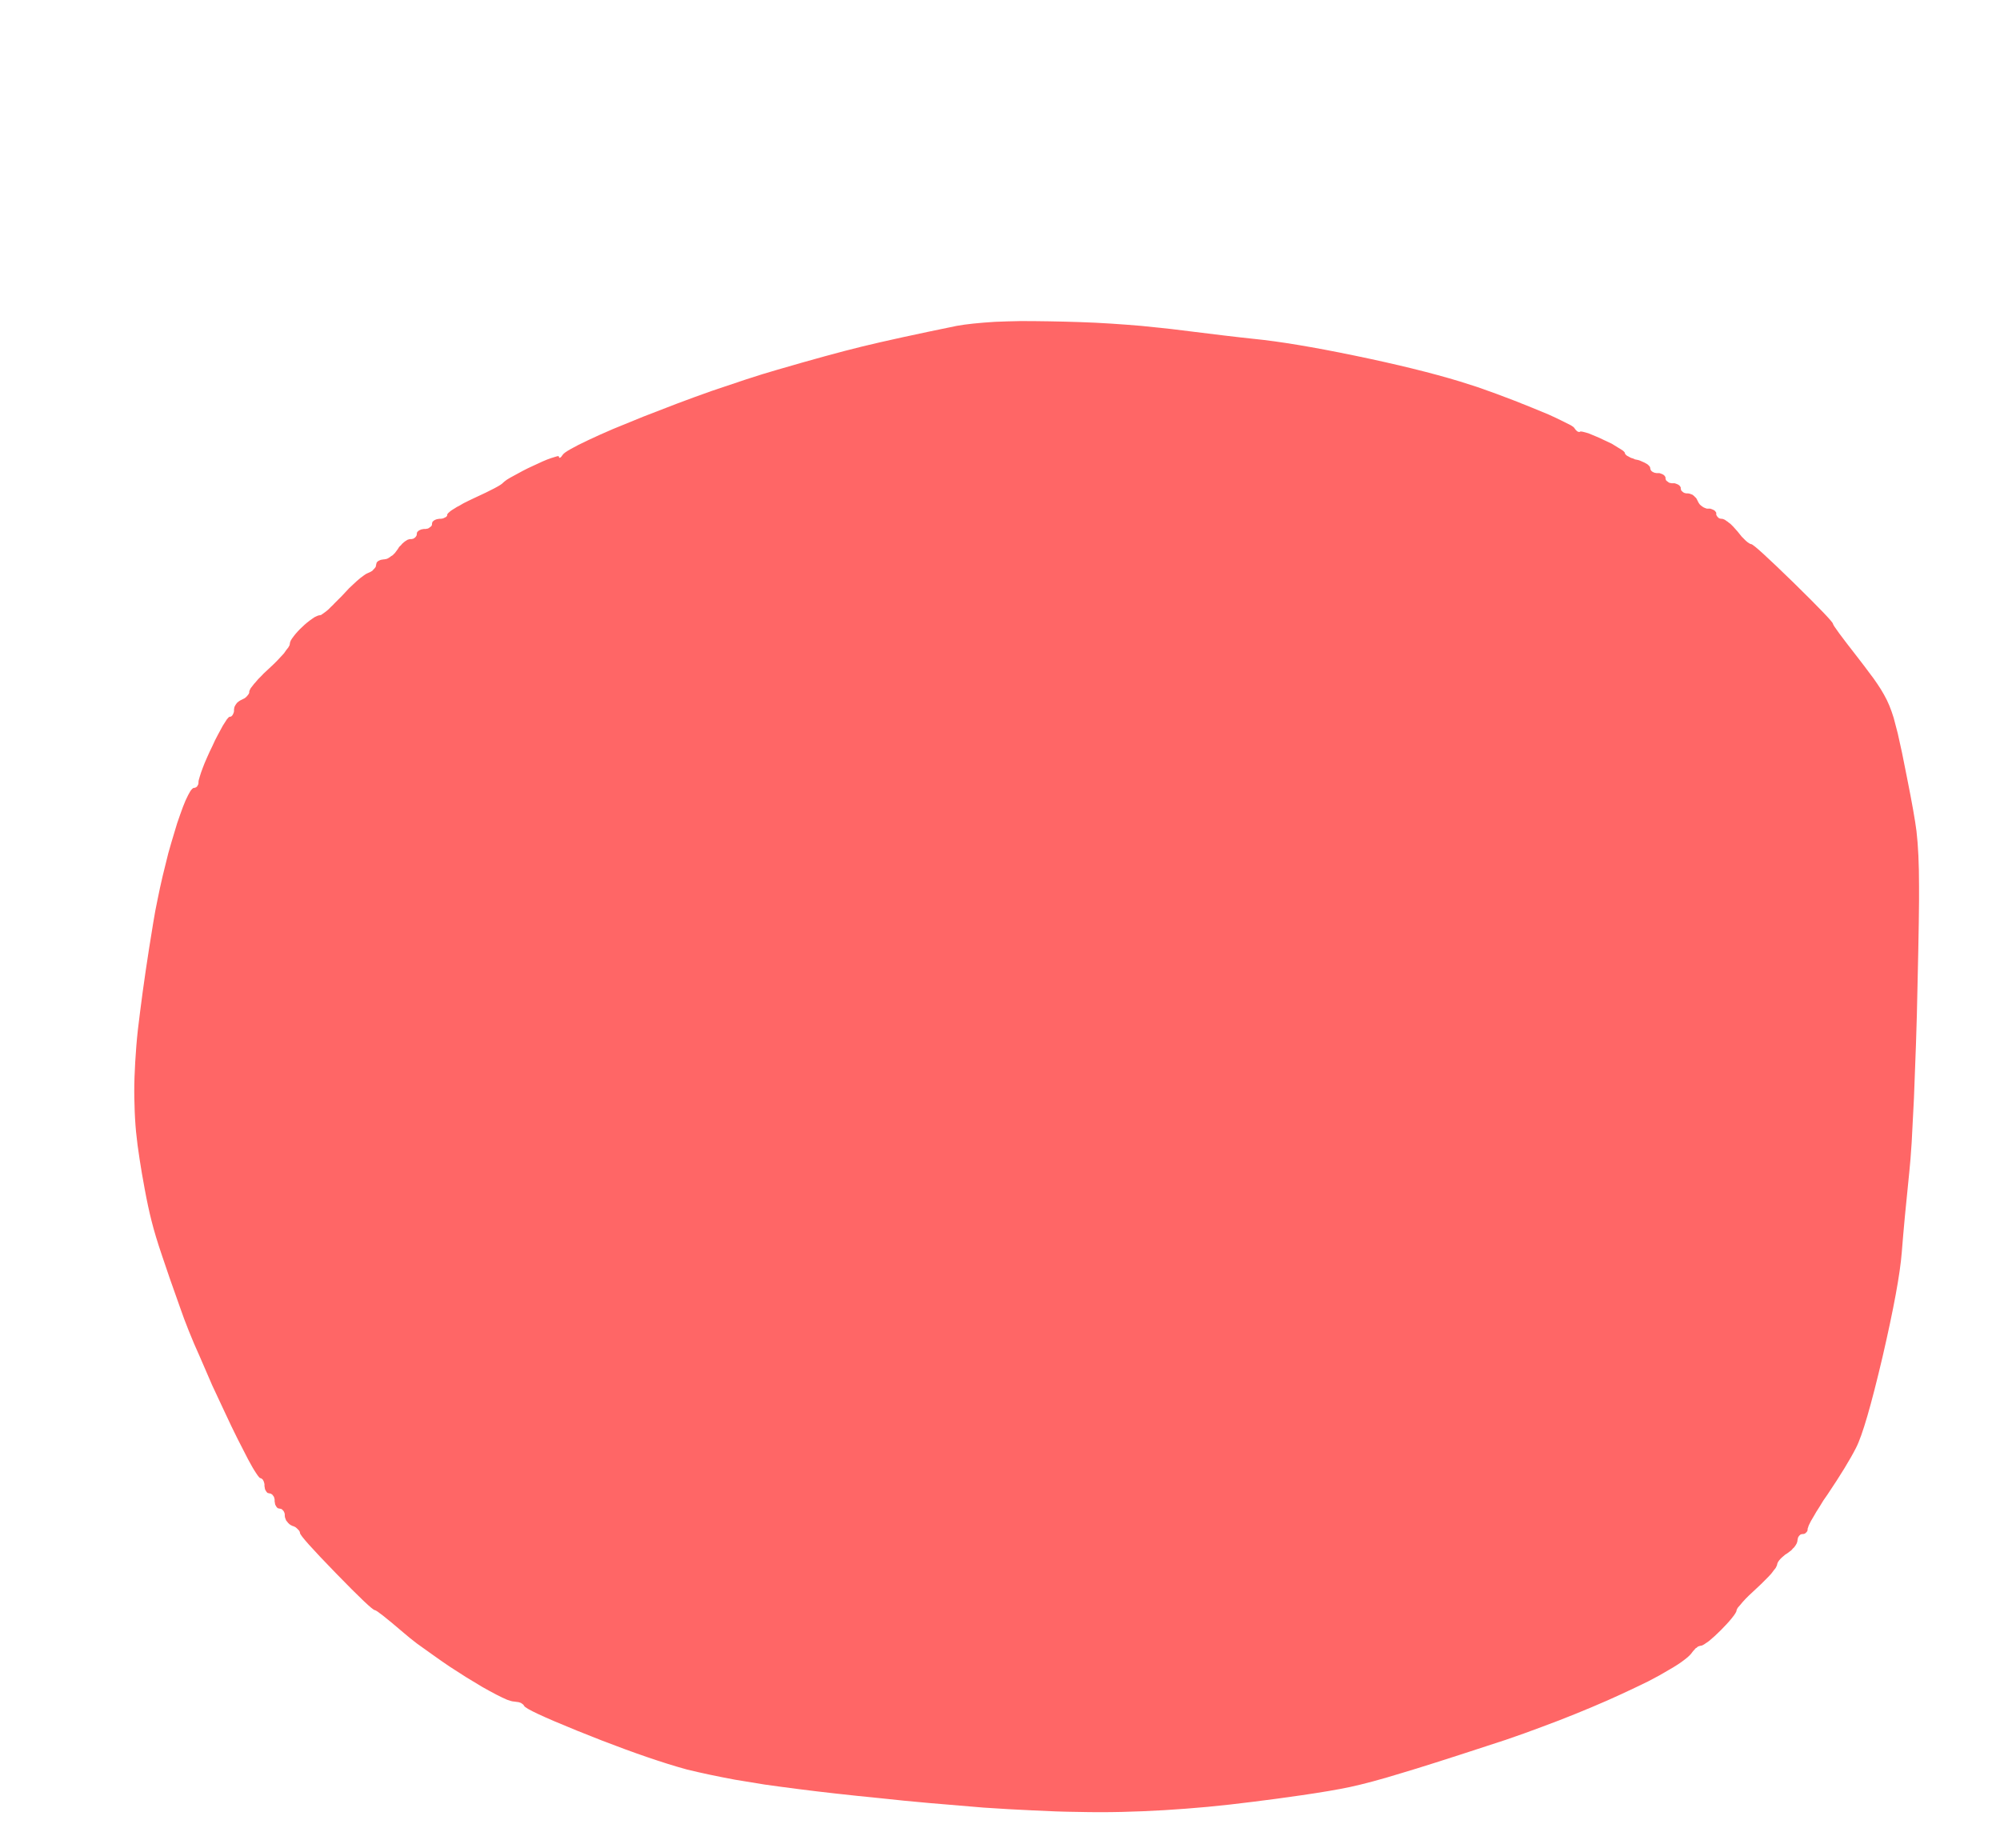 <?xml version="1.0" encoding="UTF-8" standalone="no"?>
<svg xmlns:xlink="http://www.w3.org/1999/xlink" height="364.0px" width="394.0px" xmlns="http://www.w3.org/2000/svg">
  <g transform="matrix(1.0, 0.0, 0.0, 1.0, 0.0, 0.0)">
    <path d="M183.1 355.2 Q177.95 354.75 173.45 354.25 168.85 353.8 164.85 353.35 160.8 352.9 157.3 352.45 153.75 352.0 150.6 351.55 147.5 351.05 144.8 350.6 142.1 350.1 139.75 349.6 137.4 349.1 135.35 348.6 133.35 348.05 131.6 347.5 123.8 345.05 113.7 340.95 103.6 336.85 103.25 336.05 103.2 335.95 103.15 335.9 103.1 335.8 103.0 335.75 102.9 335.65 102.8 335.6 102.7 335.5 102.55 335.45 102.4 335.4 102.25 335.35 102.1 335.3 101.95 335.3 101.75 335.25 101.6 335.25 101.4 335.2 101.25 335.2 100.85 335.2 99.9 334.85 99.05 334.5 97.8 333.85 96.55 333.2 95.05 332.35 93.55 331.45 91.9 330.45 90.25 329.4 88.55 328.3 86.85 327.15 85.25 326.0 83.55 324.8 82.1 323.75 80.6 322.6 79.45 321.6 74.3 317.2 73.85 317.2 73.25 317.2 66.2 309.95 59.1 302.65 59.1 302.0 59.1 301.9 59.05 301.8 59.05 301.75 59.0 301.65 58.95 301.55 58.85 301.45 58.75 301.35 58.65 301.25 58.55 301.15 58.45 301.05 58.3 300.95 58.2 300.85 58.05 300.8 57.9 300.7 57.75 300.65 57.6 300.6 57.45 300.55 57.3 300.45 57.15 300.35 57.0 300.25 56.9 300.15 56.75 300.0 56.65 299.9 56.55 299.75 56.45 299.65 56.35 299.5 56.3 299.35 56.25 299.2 56.15 299.05 56.15 298.9 56.1 298.75 56.1 298.6 56.1 298.45 56.1 298.3 56.05 298.2 56.05 298.05 56.0 297.95 55.95 297.85 55.9 297.7 55.8 297.6 55.75 297.55 55.65 297.45 55.6 297.4 55.5 297.3 55.4 297.25 55.3 297.25 55.2 297.2 55.1 297.2 55.0 297.2 54.9 297.15 54.8 297.15 54.7 297.1 54.65 297.05 54.55 296.95 54.45 296.85 54.4 296.75 54.35 296.65 54.3 296.55 54.2 296.45 54.2 296.3 54.15 296.15 54.15 296.0 54.1 295.85 54.1 295.7 54.1 295.55 54.1 295.4 54.05 295.25 54.05 295.15 54.0 295.0 53.95 294.85 53.9 294.75 53.8 294.65 53.75 294.55 53.65 294.45 53.6 294.4 53.5 294.35 53.4 294.25 53.3 294.25 53.2 294.2 53.1 294.2 53.0 294.2 52.9 294.15 52.8 294.15 52.7 294.1 52.65 294.05 52.55 293.95 52.45 293.85 52.4 293.75 52.35 293.65 52.3 293.55 52.2 293.45 52.2 293.3 52.15 293.15 52.15 293.0 52.1 292.85 52.1 292.7 52.1 292.55 52.1 292.4 52.05 292.25 52.05 292.15 52.0 292.0 51.95 291.85 51.95 291.75 51.85 291.65 51.8 291.55 51.75 291.45 51.7 291.4 51.6 291.35 51.55 291.25 51.45 291.25 51.4 291.2 51.3 291.2 51.1 291.2 50.45 290.2 49.8 289.25 48.85 287.45 47.95 285.7 46.75 283.35 45.6 281.05 44.35 278.35 43.1 275.7 41.8 272.9 40.55 270.05 39.4 267.35 38.15 264.6 37.2 262.2 36.2 259.7 35.55 257.8 33.15 251.1 31.95 247.45 30.6 243.5 29.85 240.5 29.15 237.75 28.5 234.2 27.9 231.0 27.5 228.35 27.05 225.5 26.8 222.95 26.55 220.25 26.5 217.65 26.4 215.0 26.5 212.15 26.6 209.35 26.85 206.15 27.1 203.0 27.6 199.3 28.05 195.7 28.7 191.25 29.3 187.15 30.2 181.7 30.55 179.5 31.05 177.15 31.5 174.9 32.05 172.55 32.6 170.3 33.15 168.1 33.75 165.95 34.35 164.0 34.9 162.05 35.5 160.45 36.05 158.85 36.55 157.7 37.1 156.5 37.5 155.85 37.95 155.2 38.25 155.2 38.35 155.2 38.4 155.2 38.5 155.15 38.6 155.1 38.65 155.1 38.75 155.0 38.8 154.95 38.85 154.9 38.9 154.8 38.95 154.7 39.0 154.65 39.05 154.55 39.05 154.4 39.1 154.3 39.1 154.2 39.1 154.1 39.1 153.75 39.35 153.0 39.55 152.3 39.95 151.25 40.3 150.3 40.8 149.2 41.3 148.05 41.85 146.95 42.35 145.8 42.9 144.8 43.45 143.75 43.9 142.95 44.4 142.15 44.7 141.7 45.1 141.2 45.25 141.2 45.35 141.2 45.4 141.2 45.5 141.15 45.6 141.1 45.65 141.05 45.75 140.95 45.8 140.9 45.85 140.8 45.9 140.7 45.95 140.6 46.0 140.5 46.05 140.35 46.05 140.25 46.1 140.1 46.1 139.95 46.1 139.8 46.1 139.65 46.15 139.5 46.15 139.35 46.2 139.25 46.3 139.1 46.35 138.95 46.45 138.8 46.55 138.65 46.65 138.55 46.75 138.4 46.9 138.3 47.0 138.2 47.15 138.1 47.3 138.0 47.45 137.9 47.6 137.85 47.75 137.8 47.9 137.7 48.05 137.65 48.2 137.55 48.3 137.45 48.45 137.35 48.55 137.25 48.65 137.15 48.75 137.05 48.85 136.9 48.95 136.8 49.0 136.7 49.05 136.55 49.1 136.45 49.1 136.35 49.1 136.25 49.1 136.15 49.2 135.95 49.25 135.8 49.4 135.55 49.55 135.35 49.8 135.05 50.0 134.75 50.3 134.45 50.55 134.15 50.85 133.8 51.2 133.45 51.55 133.1 51.9 132.7 52.3 132.35 52.7 131.95 53.1 131.6 53.5 131.25 53.9 130.85 54.3 130.45 54.65 130.1 55.0 129.75 55.35 129.35 55.65 129.0 55.95 128.7 56.2 128.35 56.4 128.05 56.65 127.75 56.8 127.55 56.95 127.3 57.05 127.1 57.1 126.9 57.1 126.8 57.1 126.55 57.3 126.15 57.5 125.8 57.85 125.35 58.15 124.95 58.6 124.45 59.05 123.95 59.55 123.5 60.0 123.05 60.5 122.65 61.05 122.2 61.5 121.9 61.95 121.55 62.35 121.4 62.75 121.2 63.0 121.2 63.1 121.2 63.25 121.15 63.4 121.05 63.6 120.9 63.8 120.75 64.1 120.55 64.35 120.35 64.65 120.1 64.95 119.8 65.25 119.5 65.6 119.2 65.9 118.85 66.25 118.5 66.6 118.15 67.0 117.75 67.35 117.4 67.7 117.0 68.1 116.6 68.45 116.2 68.8 115.85 69.2 115.5 69.55 115.15 69.9 114.8 70.25 114.5 70.6 114.2 70.95 113.9 71.25 113.65 71.55 113.45 71.8 113.25 72.05 113.1 72.3 112.95 72.45 112.9 72.6 112.85 72.8 112.75 72.95 112.65 73.1 112.6 73.25 112.5 73.4 112.4 73.5 112.25 73.6 112.15 73.75 112.05 73.8 111.95 73.9 111.8 74.0 111.7 74.05 111.6 74.05 111.45 74.1 111.35 74.1 111.25 74.1 111.15 74.15 111.05 74.15 110.95 74.2 110.85 74.3 110.75 74.35 110.65 74.45 110.6 74.55 110.5 74.65 110.45 74.75 110.4 74.9 110.35 75.0 110.3 75.15 110.25 75.3 110.25 75.45 110.2 75.6 110.2 75.75 110.2 75.9 110.15 76.1 110.15 76.3 110.05 76.45 110.0 76.65 109.85 76.85 109.75 77.0 109.6 77.2 109.5 77.4 109.35 77.55 109.15 77.75 109.0 77.9 108.8 78.05 108.6 78.2 108.4 78.35 108.2 78.5 108.0 78.6 107.8 78.75 107.6 78.95 107.45 79.1 107.25 79.25 107.1 79.4 106.95 79.6 106.8 79.75 106.65 79.95 106.55 80.1 106.45 80.25 106.35 80.4 106.3 80.55 106.25 80.7 106.2 80.85 106.2 81.0 106.2 81.1 106.2 81.2 106.15 81.35 106.15 81.45 106.1 81.55 106.05 81.65 106.0 81.75 105.9 81.8 105.85 81.9 105.75 81.95 105.7 82.0 105.6 82.05 105.5 82.1 105.4 82.1 105.3 82.1 105.2 82.1 105.1 82.15 105.0 82.15 104.9 82.2 104.8 82.3 104.75 82.35 104.65 82.45 104.55 82.55 104.5 82.65 104.45 82.75 104.4 82.9 104.35 83.0 104.3 83.15 104.25 83.3 104.25 83.45 104.2 83.6 104.2 83.75 104.2 83.9 104.2 84.05 104.15 84.2 104.15 84.3 104.1 84.45 104.05 84.55 104.0 84.65 103.9 84.75 103.85 84.85 103.75 84.95 103.7 85.0 103.6 85.05 103.5 85.1 103.4 85.1 103.3 85.1 103.2 85.1 103.1 85.15 103.0 85.15 102.9 85.2 102.8 85.3 102.75 85.35 102.65 85.45 102.55 85.55 102.5 85.65 102.45 85.75 102.4 85.9 102.35 86.0 102.3 86.15 102.25 86.3 102.25 86.45 102.2 86.6 102.2 86.75 102.2 86.9 102.2 87.05 102.15 87.2 102.15 87.3 102.1 87.45 102.05 87.55 102.0 87.65 101.95 87.75 101.9 87.85 101.85 87.95 101.8 88.0 101.7 88.05 101.65 88.1 101.55 88.1 101.45 88.1 101.4 88.1 101.3 88.2 101.2 88.3 101.05 88.5 100.9 88.7 100.7 89.0 100.5 89.3 100.3 89.65 100.1 90.0 99.85 90.45 99.65 90.85 99.4 91.3 99.15 91.8 98.9 92.3 98.65 92.8 98.4 93.35 98.15 98.6 95.75 99.1 95.1 99.3 94.9 99.85 94.5 100.4 94.15 101.25 93.7 102.05 93.25 103.0 92.75 103.95 92.25 104.95 91.8 106.0 91.3 106.9 90.9 107.8 90.5 108.55 90.25 109.3 90.0 109.7 89.9 110.1 89.8 110.1 89.95 110.1 90.05 110.15 90.1 110.15 90.15 110.2 90.15 110.2 90.2 110.25 90.2 110.3 90.2 110.35 90.15 110.4 90.15 110.45 90.1 110.5 90.05 110.6 89.95 110.65 89.9 110.7 89.8 110.8 89.7 110.85 89.6 111.1 89.2 112.45 88.45 113.75 87.7 115.9 86.7 118.0 85.7 120.8 84.5 123.6 83.35 126.8 82.05 130.0 80.8 133.4 79.5 136.85 78.2 140.25 77.0 143.75 75.8 146.95 74.75 150.3 73.65 153.1 72.85 163.55 69.8 169.9 68.25 176.25 66.7 188.45 64.2 189.8 63.95 191.7 63.75 193.6 63.55 196.0 63.4 198.35 63.3 201.05 63.25 203.75 63.25 206.7 63.3 209.65 63.35 212.7 63.45 215.8 63.55 218.85 63.75 221.95 63.95 224.85 64.2 227.9 64.5 230.6 64.8 243.0 66.35 246.95 66.75 254.5 67.5 266.85 70.05 279.2 72.6 287.6 75.15 289.2 75.65 291.05 76.25 292.8 76.85 294.7 77.55 296.55 78.25 298.4 78.95 300.2 79.65 301.9 80.35 303.6 81.05 305.05 81.65 306.5 82.3 307.6 82.85 308.75 83.4 309.4 83.75 310.1 84.15 310.2 84.4 310.25 84.5 310.35 84.6 310.4 84.7 310.5 84.75 310.55 84.85 310.65 84.9 310.7 84.95 310.75 85.0 310.85 85.05 310.9 85.05 311.0 85.1 311.05 85.1 311.1 85.1 311.15 85.1 311.2 85.1 311.25 85.05 311.35 84.95 311.8 85.05 312.25 85.15 312.9 85.35 313.55 85.6 314.35 85.95 315.1 86.25 315.9 86.65 316.75 87.05 317.5 87.4 318.25 87.85 318.8 88.2 319.4 88.55 319.75 88.8 320.1 89.1 320.1 89.25 320.1 89.35 320.15 89.4 320.2 89.5 320.3 89.6 320.4 89.7 320.55 89.8 320.65 89.85 320.85 89.95 321.0 90.05 321.2 90.15 321.4 90.25 321.65 90.3 321.85 90.4 322.1 90.5 322.35 90.55 322.6 90.6 322.85 90.65 323.1 90.75 323.35 90.85 323.55 90.95 323.8 91.05 324.0 91.15 324.2 91.25 324.35 91.35 324.55 91.45 324.7 91.6 324.8 91.7 324.9 91.8 325.0 91.9 325.05 92.0 325.1 92.15 325.1 92.25 325.1 92.35 325.15 92.45 325.15 92.55 325.2 92.6 325.3 92.7 325.35 92.8 325.45 92.85 325.55 92.95 325.65 93.0 325.75 93.05 325.9 93.1 326.0 93.15 326.15 93.15 326.3 93.2 326.45 93.2 326.6 93.2 326.75 93.2 326.9 93.2 327.05 93.25 327.2 93.3 327.3 93.35 327.45 93.4 327.55 93.45 327.65 93.5 327.75 93.55 327.85 93.65 327.95 93.75 328.0 93.85 328.05 93.9 328.1 94.0 328.1 94.1 328.1 94.2 328.1 94.3 328.15 94.4 328.15 94.5 328.2 94.6 328.3 94.7 328.35 94.75 328.45 94.85 328.55 94.9 328.65 95.0 328.75 95.05 328.9 95.1 329.0 95.15 329.15 95.15 329.3 95.2 329.45 95.2 329.6 95.2 329.75 95.2 329.9 95.2 330.05 95.25 330.2 95.3 330.3 95.35 330.45 95.4 330.55 95.45 330.65 95.5 330.75 95.55 330.85 95.65 330.95 95.75 331.0 95.85 331.05 95.9 331.1 96.0 331.1 96.1 331.1 96.2 331.1 96.3 331.15 96.4 331.15 96.5 331.2 96.6 331.25 96.7 331.35 96.75 331.4 96.85 331.5 96.9 331.6 97.0 331.7 97.05 331.85 97.1 331.95 97.15 332.1 97.15 332.2 97.2 332.35 97.2 332.5 97.2 332.65 97.2 332.8 97.25 332.95 97.25 333.1 97.35 333.25 97.4 333.4 97.45 333.5 97.55 333.65 97.65 333.8 97.75 333.9 97.9 334.05 98.0 334.15 98.15 334.25 98.25 334.3 98.4 334.4 98.55 334.45 98.7 334.5 98.85 334.6 99.0 334.7 99.15 334.8 99.3 334.9 99.45 335.05 99.55 335.2 99.65 335.3 99.75 335.45 99.85 335.6 99.95 335.8 100.05 335.95 100.1 336.1 100.15 336.25 100.2 336.4 100.2 336.6 100.2 336.75 100.2 336.9 100.2 337.05 100.25 337.2 100.3 337.3 100.35 337.45 100.4 337.55 100.45 337.65 100.5 337.75 100.55 337.85 100.65 337.95 100.75 338.0 100.85 338.05 100.9 338.1 101.0 338.1 101.1 338.1 101.2 338.1 101.3 338.1 101.4 338.15 101.5 338.2 101.6 338.25 101.7 338.3 101.75 338.35 101.85 338.45 101.9 338.5 102.0 338.6 102.05 338.7 102.1 338.8 102.15 338.9 102.15 339.0 102.2 339.1 102.2 339.2 102.2 339.3 102.2 339.45 102.25 339.6 102.3 339.8 102.4 339.95 102.5 340.15 102.65 340.35 102.75 340.55 102.95 340.8 103.1 341.0 103.3 341.2 103.5 341.45 103.75 341.65 103.95 341.85 104.2 342.1 104.45 342.3 104.7 342.5 104.95 342.7 105.2 342.9 105.45 343.1 105.7 343.3 105.9 343.5 106.1 343.7 106.3 343.9 106.5 344.1 106.65 344.25 106.8 344.4 106.9 344.55 107.0 344.7 107.1 344.8 107.15 344.95 107.2 345.0 107.2 345.55 107.2 353.35 114.8 361.1 122.4 361.1 122.9 361.1 123.3 365.95 129.5 367.5 131.5 368.15 132.4 369.2 133.75 369.85 134.75 370.6 135.85 371.15 136.85 371.75 137.9 372.2 139.0 372.65 140.1 373.05 141.4 373.4 142.7 373.85 144.45 374.2 145.95 374.7 148.3 375.0 149.85 375.7 153.3 377.15 160.55 377.55 163.75 378.05 168.05 378.05 174.5 378.1 179.35 377.75 194.2 377.65 199.75 377.45 205.6 377.25 211.2 377.05 216.3 376.8 221.35 376.6 225.05 376.35 228.9 376.15 230.7 375.15 240.3 374.65 246.7 374.15 253.1 370.85 267.35 367.5 281.6 365.65 285.2 363.9 288.65 360.0 294.45 359.6 295.05 359.2 295.6 358.85 296.2 358.5 296.75 358.15 297.3 357.8 297.85 357.5 298.35 357.25 298.8 357.0 299.25 356.75 299.65 356.55 300.05 356.4 300.35 356.25 300.65 356.2 300.9 356.1 301.1 356.1 301.2 356.1 301.3 356.1 301.4 356.05 301.5 356.05 301.6 356.0 301.7 355.95 301.75 355.9 301.85 355.8 301.9 355.75 302.0 355.65 302.05 355.6 302.1 355.5 302.15 355.4 302.15 355.3 302.2 355.2 302.2 355.1 302.2 355.0 302.2 354.9 302.25 354.8 302.25 354.7 302.3 354.65 302.35 354.55 302.45 354.45 302.5 354.4 302.6 354.35 302.65 354.3 302.75 354.2 302.85 354.2 303.0 354.15 303.1 354.15 303.2 354.1 303.35 354.1 303.45 354.1 303.6 354.05 303.75 354.0 303.9 353.95 304.05 353.85 304.2 353.75 304.4 353.65 304.55 353.5 304.75 353.4 304.9 353.2 305.05 353.05 305.25 352.9 305.4 352.7 305.55 352.5 305.7 352.3 305.85 352.1 306.0 351.9 306.1 351.7 306.25 351.5 306.4 351.35 306.55 351.15 306.7 351.0 306.85 350.85 307.0 350.7 307.15 350.55 307.3 350.45 307.45 350.35 307.6 350.25 307.75 350.2 307.9 350.15 308.0 350.1 308.1 350.1 308.2 350.1 308.3 350.0 308.5 349.95 308.65 349.8 308.9 349.65 309.1 349.4 309.4 349.2 309.65 348.95 310.0 348.65 310.3 348.35 310.65 348.0 311.0 347.65 311.35 347.3 311.7 346.9 312.1 346.5 312.45 346.1 312.85 345.7 313.2 345.3 313.6 344.9 313.95 344.55 314.3 344.2 314.65 343.85 315.0 343.55 315.3 343.3 315.6 343.0 315.95 342.8 316.2 342.55 316.45 342.4 316.65 342.25 316.85 342.2 317.0 342.1 317.15 342.1 317.25 342.1 317.45 341.85 317.85 341.6 318.25 341.15 318.8 340.75 319.3 340.15 319.95 339.6 320.55 339.0 321.15 338.4 321.75 337.8 322.3 337.15 322.85 336.65 323.3 336.1 323.7 335.7 323.95 335.3 324.2 335.1 324.2 335.0 324.2 334.9 324.25 334.8 324.25 334.7 324.3 334.6 324.35 334.45 324.4 334.35 324.5 334.25 324.6 334.1 324.65 334.0 324.75 333.9 324.85 333.8 325.0 333.7 325.1 333.6 325.2 333.5 325.35 333.4 325.45 333.0 326.1 331.8 327.0 330.65 327.9 328.8 328.95 327.0 330.05 324.65 331.25 322.3 332.4 319.5 333.7 316.7 335.0 313.6 336.3 310.4 337.65 307.05 338.95 303.65 340.25 300.2 341.5 296.6 342.8 293.1 343.9 281.2 347.8 276.1 349.3 270.1 351.15 265.9 352.05 262.35 352.8 256.5 353.65 251.35 354.4 246.85 354.95 242.15 355.55 237.9 355.95 233.55 356.35 229.4 356.6 225.2 356.85 221.0 356.95 216.8 357.05 212.45 356.95 208.15 356.9 203.5 356.65 198.95 356.45 193.8 356.1 188.9 355.7 183.1 355.2 L183.1 355.2" fill="#ff6666" fill-rule="evenodd" stroke="none"/>
  </g>
</svg>
